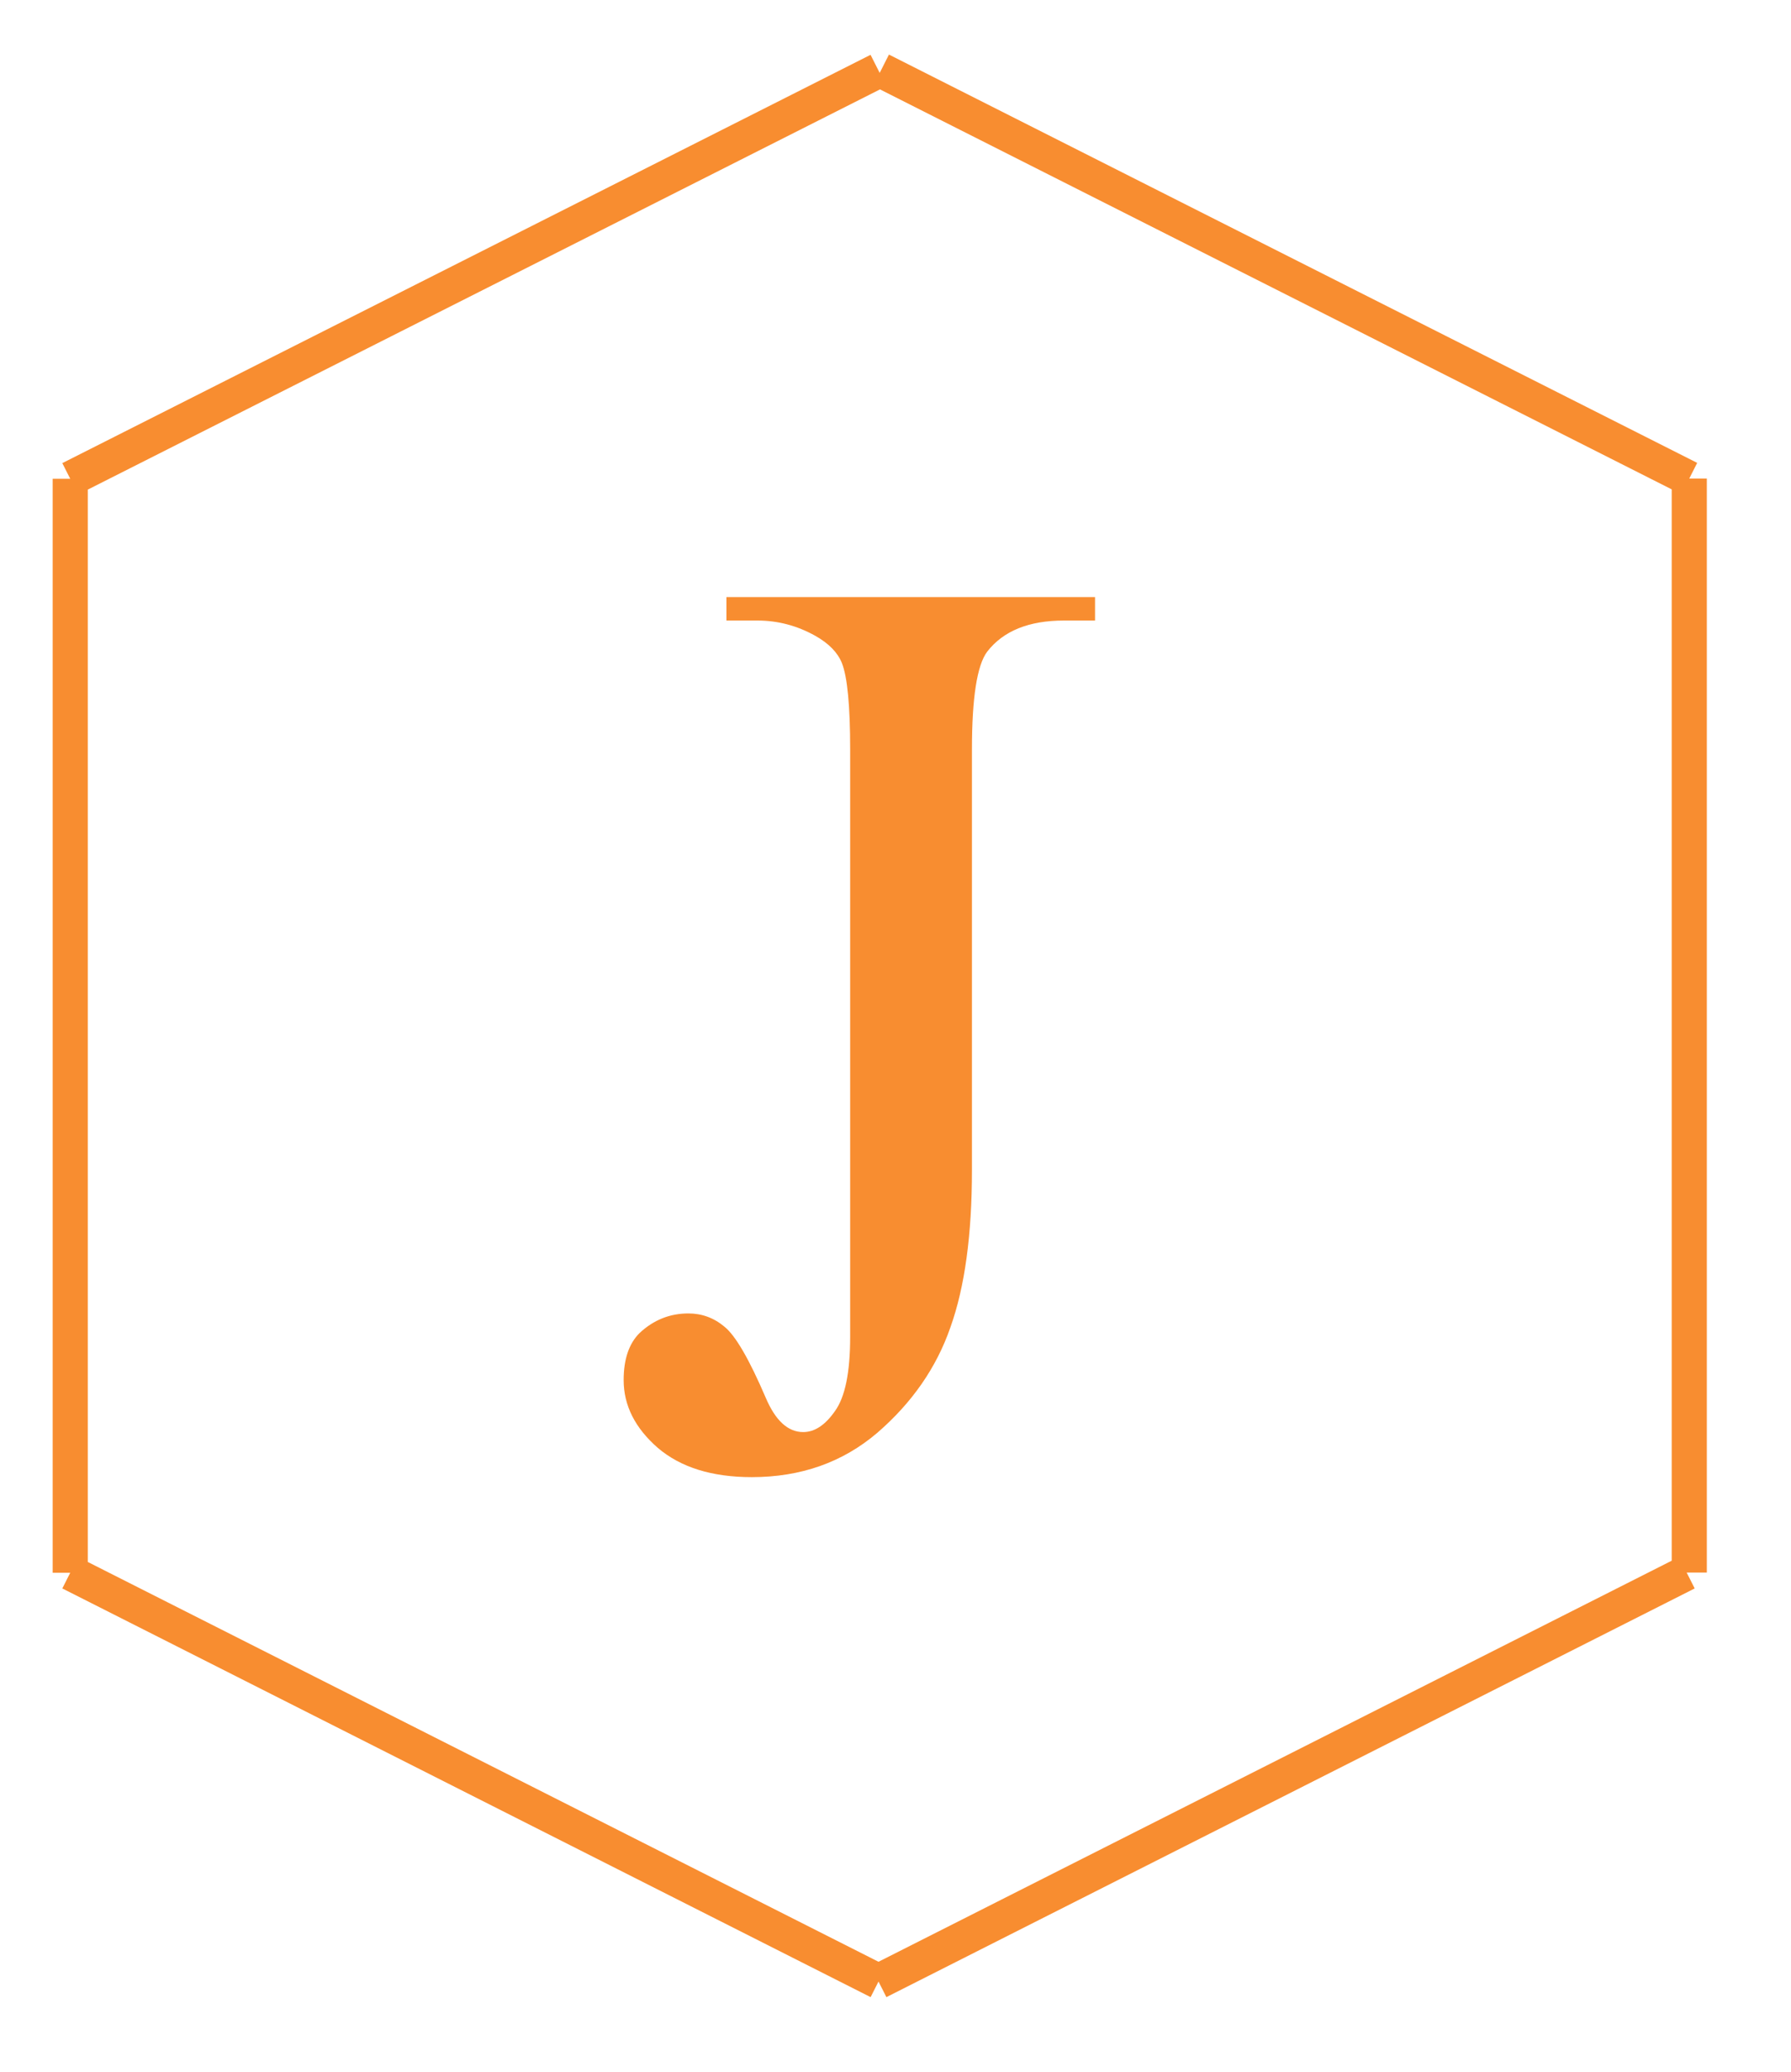 <svg viewBox="0 0 51 59" xmlns="http://www.w3.org/2000/svg">
<path
  className="path"
  d="M48.103 13.626V44.775 M48.103 13.626L25.088 2 M48.032 44.782L25.015 56.419 M2 13.633V44.782 M2 13.633L25.015 2.007 M2 44.782L25.017 56.419"
  stroke="#F88D30"
  strokeLinecap="round"
  strokeWidth="4"
/>
<path
  d="M20.686 17.669V17.001H31.182V17.669H30.297C29.297 17.669 28.569 17.965 28.111 18.555C27.822 18.94 27.677 19.867 27.677 21.337V33.315C27.677 35.158 27.473 36.651 27.063 37.795C26.666 38.94 25.973 39.939 24.985 40.794C23.998 41.638 22.805 42.059 21.408 42.059C20.276 42.059 19.385 41.782 18.734 41.228C18.084 40.662 17.759 40.018 17.759 39.295C17.759 38.705 17.909 38.259 18.21 37.958C18.608 37.585 19.072 37.398 19.602 37.398C19.987 37.398 20.33 37.524 20.631 37.777C20.945 38.03 21.336 38.705 21.806 39.801C22.083 40.451 22.438 40.776 22.872 40.776C23.197 40.776 23.498 40.578 23.775 40.18C24.064 39.783 24.209 39.078 24.209 38.066V21.337C24.209 20.096 24.13 19.277 23.974 18.88C23.853 18.579 23.6 18.32 23.215 18.103C22.697 17.814 22.149 17.669 21.571 17.669H20.686Z"
  fill="#F88D30"
/>
</svg>